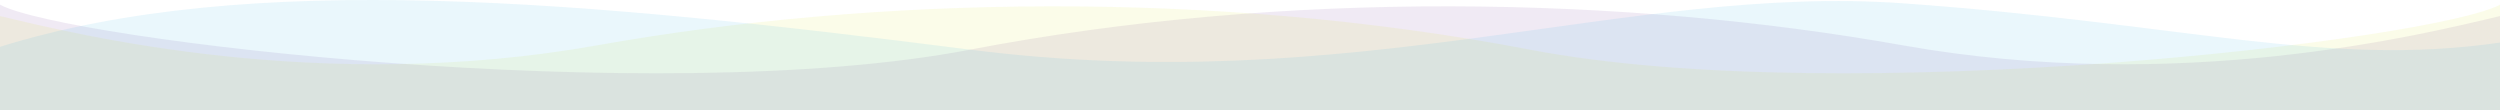 <svg xmlns="http://www.w3.org/2000/svg" width="1427" height="62.871" viewBox="0 0 1427 62.871">
  <g id="Group_3883" data-name="Group 3883" transform="translate(0 -50.779)">
    <path id="Path_5616" data-name="Path 5616" d="M0,60.767C37.074,80.82,373.628,120.9,553.7,86.434s374.27-30.631,532.322-2.483S1383.266,77.721,1427,67.244v53.724H0Z" transform="translate(0 -7.318)" fill="#662d91" opacity="0.1"/>
    <path id="Path_5617" data-name="Path 5617" d="M1427,60.767C1389.926,80.82,1053.371,120.9,873.3,86.434S499.035,55.8,340.982,83.951,43.734,77.721,0,67.244v53.724H1427Z" transform="translate(0 -7.318)" fill="#d9e021" opacity="0.1"/>
    <path id="Path_5618" data-name="Path 5618" d="M0,77.5C141.679,33.41,333.439,51.042,553.7,79.115s375.982-37.592,532.346-26.463C1247.63,64.154,1327.389,89.48,1427,75.083V113.65H0Z" transform="translate(0 0)" fill="#29abe2" opacity="0.1"/>
  </g>
</svg>
